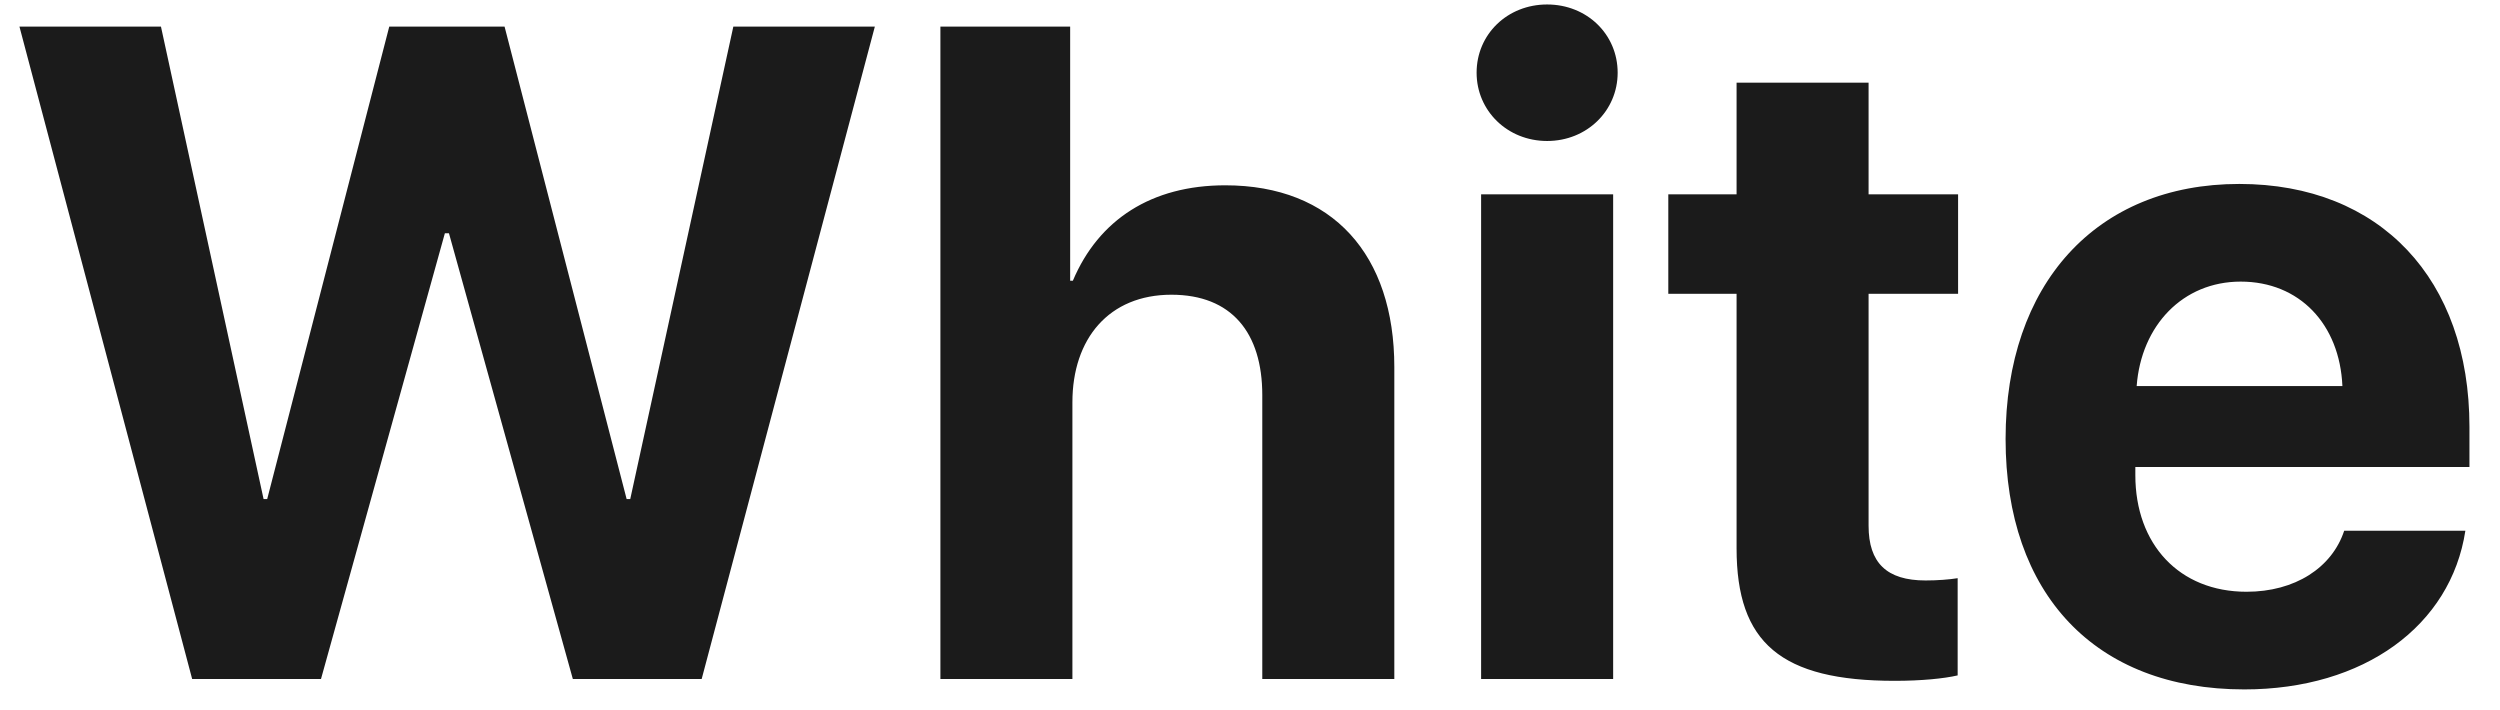 <svg width="81" height="23" viewBox="0 0 81 23" fill="none" xmlns="http://www.w3.org/2000/svg">
<path d="M14.414 7.557H14.546L18.56 22H22.734L28.345 0.862H23.76L20.42 16.17H20.303L16.348 0.862H12.612L8.657 16.17H8.54L5.215 0.862H0.63L6.226 22H10.4L14.414 7.557ZM30.469 22H34.746V13.035C34.746 10.97 35.933 9.549 37.954 9.549C39.902 9.549 40.898 10.779 40.898 12.801V22H45.176V11.893C45.176 8.26 43.184 6.004 39.697 6.004C37.31 6.004 35.596 7.117 34.761 9.095H34.673V0.862H30.469V22ZM47.988 22H52.266V6.297H47.988V22ZM50.127 4.568C51.416 4.568 52.412 3.587 52.412 2.356C52.412 1.111 51.416 0.145 50.127 0.145C48.838 0.145 47.842 1.111 47.842 2.356C47.842 3.587 48.838 4.568 50.127 4.568ZM56.265 2.679V6.297H54.053V9.52H56.265V17.767C56.265 20.828 57.7 22.059 61.392 22.059C62.256 22.059 62.988 21.985 63.428 21.883V18.733C63.164 18.777 62.769 18.807 62.388 18.807C61.128 18.807 60.542 18.235 60.542 17.034V9.52H63.442V6.297H60.542V2.679H56.265ZM72.598 9.124C74.502 9.124 75.806 10.501 75.894 12.508H69.228C69.375 10.545 70.723 9.124 72.598 9.124ZM75.952 17.195C75.557 18.396 74.356 19.173 72.788 19.173C70.606 19.173 69.185 17.635 69.185 15.394V15.13H80.01V13.826C80.01 9.051 77.124 5.96 72.554 5.96C67.91 5.96 64.981 9.212 64.981 14.222C64.981 19.246 67.881 22.337 72.715 22.337C76.597 22.337 79.409 20.271 79.878 17.195H75.952Z" fill="#1B1B1B"/>
</svg>
